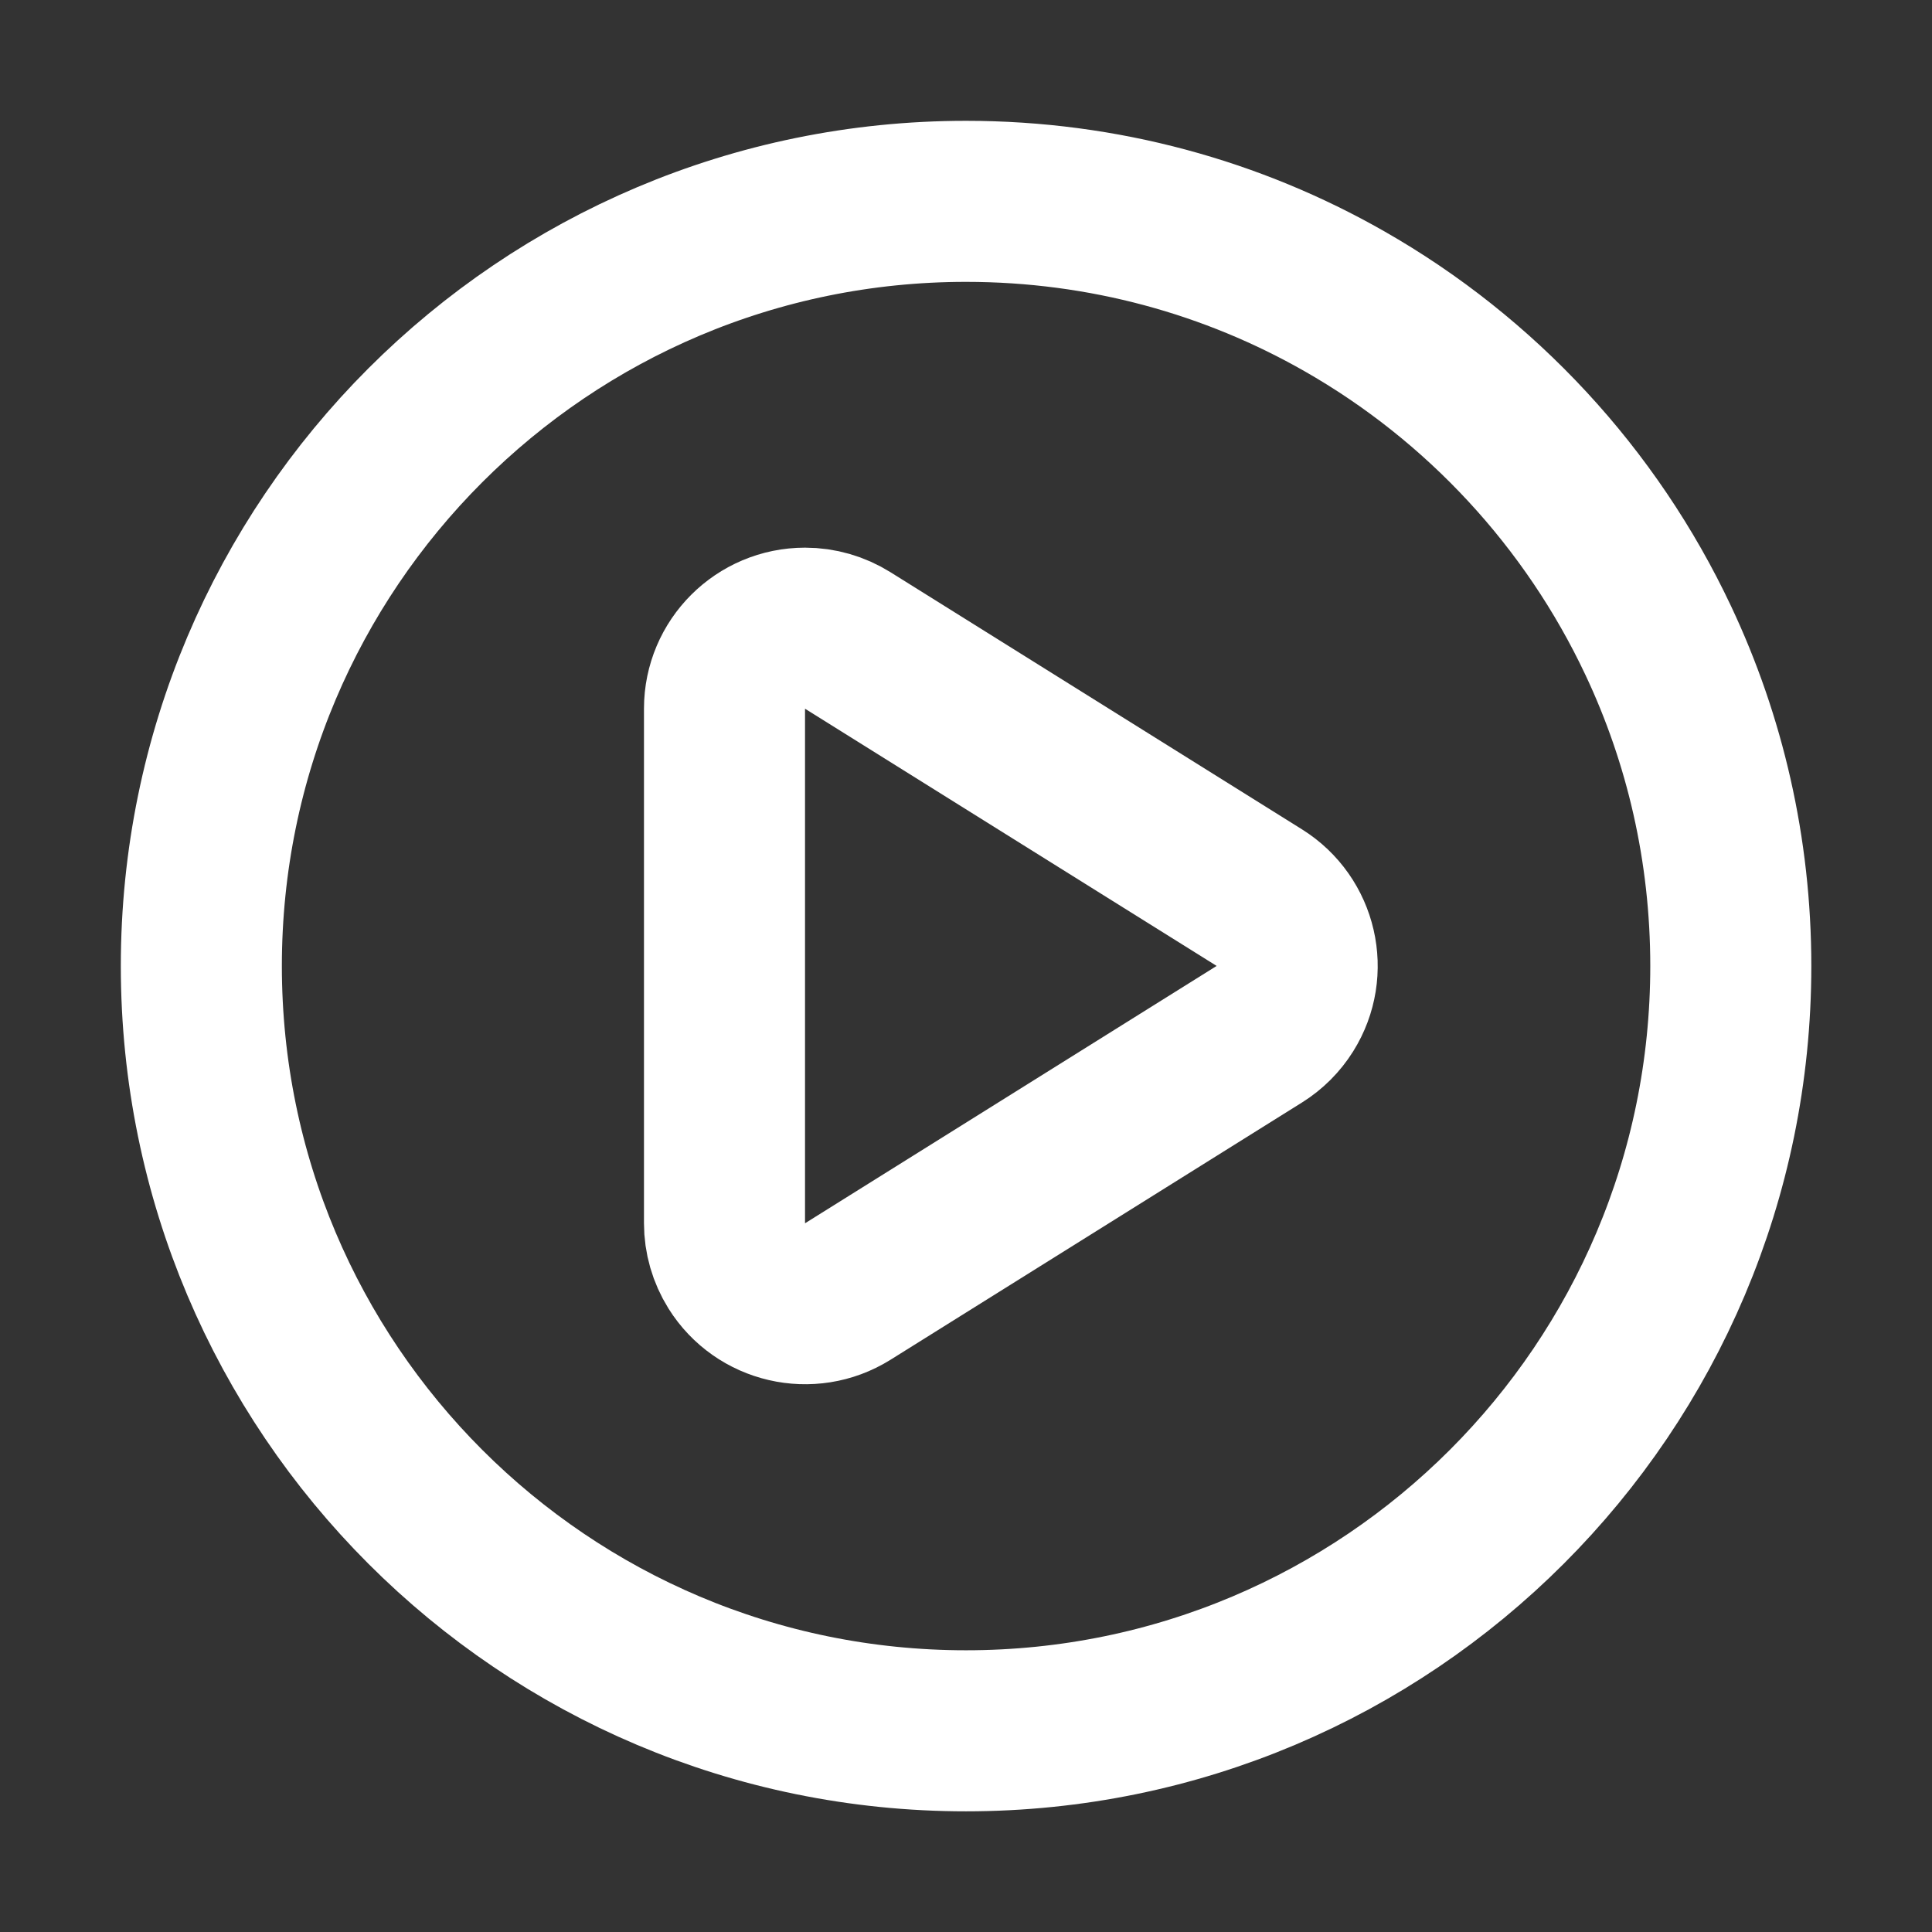 <?xml version="1.0" encoding="UTF-8"?>
<svg width="14px" height="14px" viewBox="0 0 14 14" version="1.1" xmlns="http://www.w3.org/2000/svg" xmlns:xlink="http://www.w3.org/1999/xlink">
    <rect x="0" y="0" width="14" height="14" fill="#333333" stroke="none"/>
    <!-- Generator: Sketch 59 (86127) - https://sketch.com -->
    <title>icon_cover</title>
    <desc>Created with Sketch.</desc>
    <g id="icon_cover" stroke="none" stroke-width="1" fill="none" fill-rule="evenodd">
        <g id="icon_播放数" transform="translate(1.167, 1.167)" fill-rule="nonzero">
            <path d="M10.849,3.474 C11.187,4.19 11.375,4.99 11.375,5.833 C11.375,8.894 8.894,11.375 5.833,11.375 C2.773,11.375 0.292,8.894 0.292,5.833 C0.292,2.773 2.773,0.292 5.833,0.292 C6.831,0.292 7.767,0.555 8.575,1.016 C9.564,1.58 10.362,2.44 10.849,3.474 Z" id="形状" stroke="#FFFFFF" stroke-width="1.167" stroke-linecap="round" stroke-linejoin="round"></path>
            <path d="M8.224,6.232 L4.722,8.115 C4.508,8.23 4.245,8.145 4.133,7.925 C4.1,7.861 4.083,7.789 4.083,7.717 L4.083,3.95 C4.083,3.701 4.279,3.5 4.52,3.5 C4.59,3.5 4.66,3.518 4.722,3.551 L8.224,5.435 C8.438,5.55 8.52,5.821 8.409,6.041 C8.367,6.123 8.303,6.189 8.224,6.232 Z" id="Polygon"></path>
            <path d="M6.911,4.291 L8.776,7.274 C8.946,7.547 8.863,7.907 8.59,8.078 C8.497,8.136 8.39,8.167 8.281,8.167 L4.552,8.167 C4.23,8.167 3.969,7.905 3.969,7.583 C3.969,7.474 4,7.367 4.058,7.274 L5.922,4.291 C6.093,4.018 6.453,3.935 6.726,4.106 C6.801,4.153 6.864,4.216 6.911,4.291 Z" id="三角形" stroke="#FFFFFF" stroke-width="1.167" stroke-linecap="round" stroke-linejoin="round" transform="translate(6.417, 5.833) rotate(90) translate(-6.417, -5.833) "></path>
        </g>
    </g>
</svg>